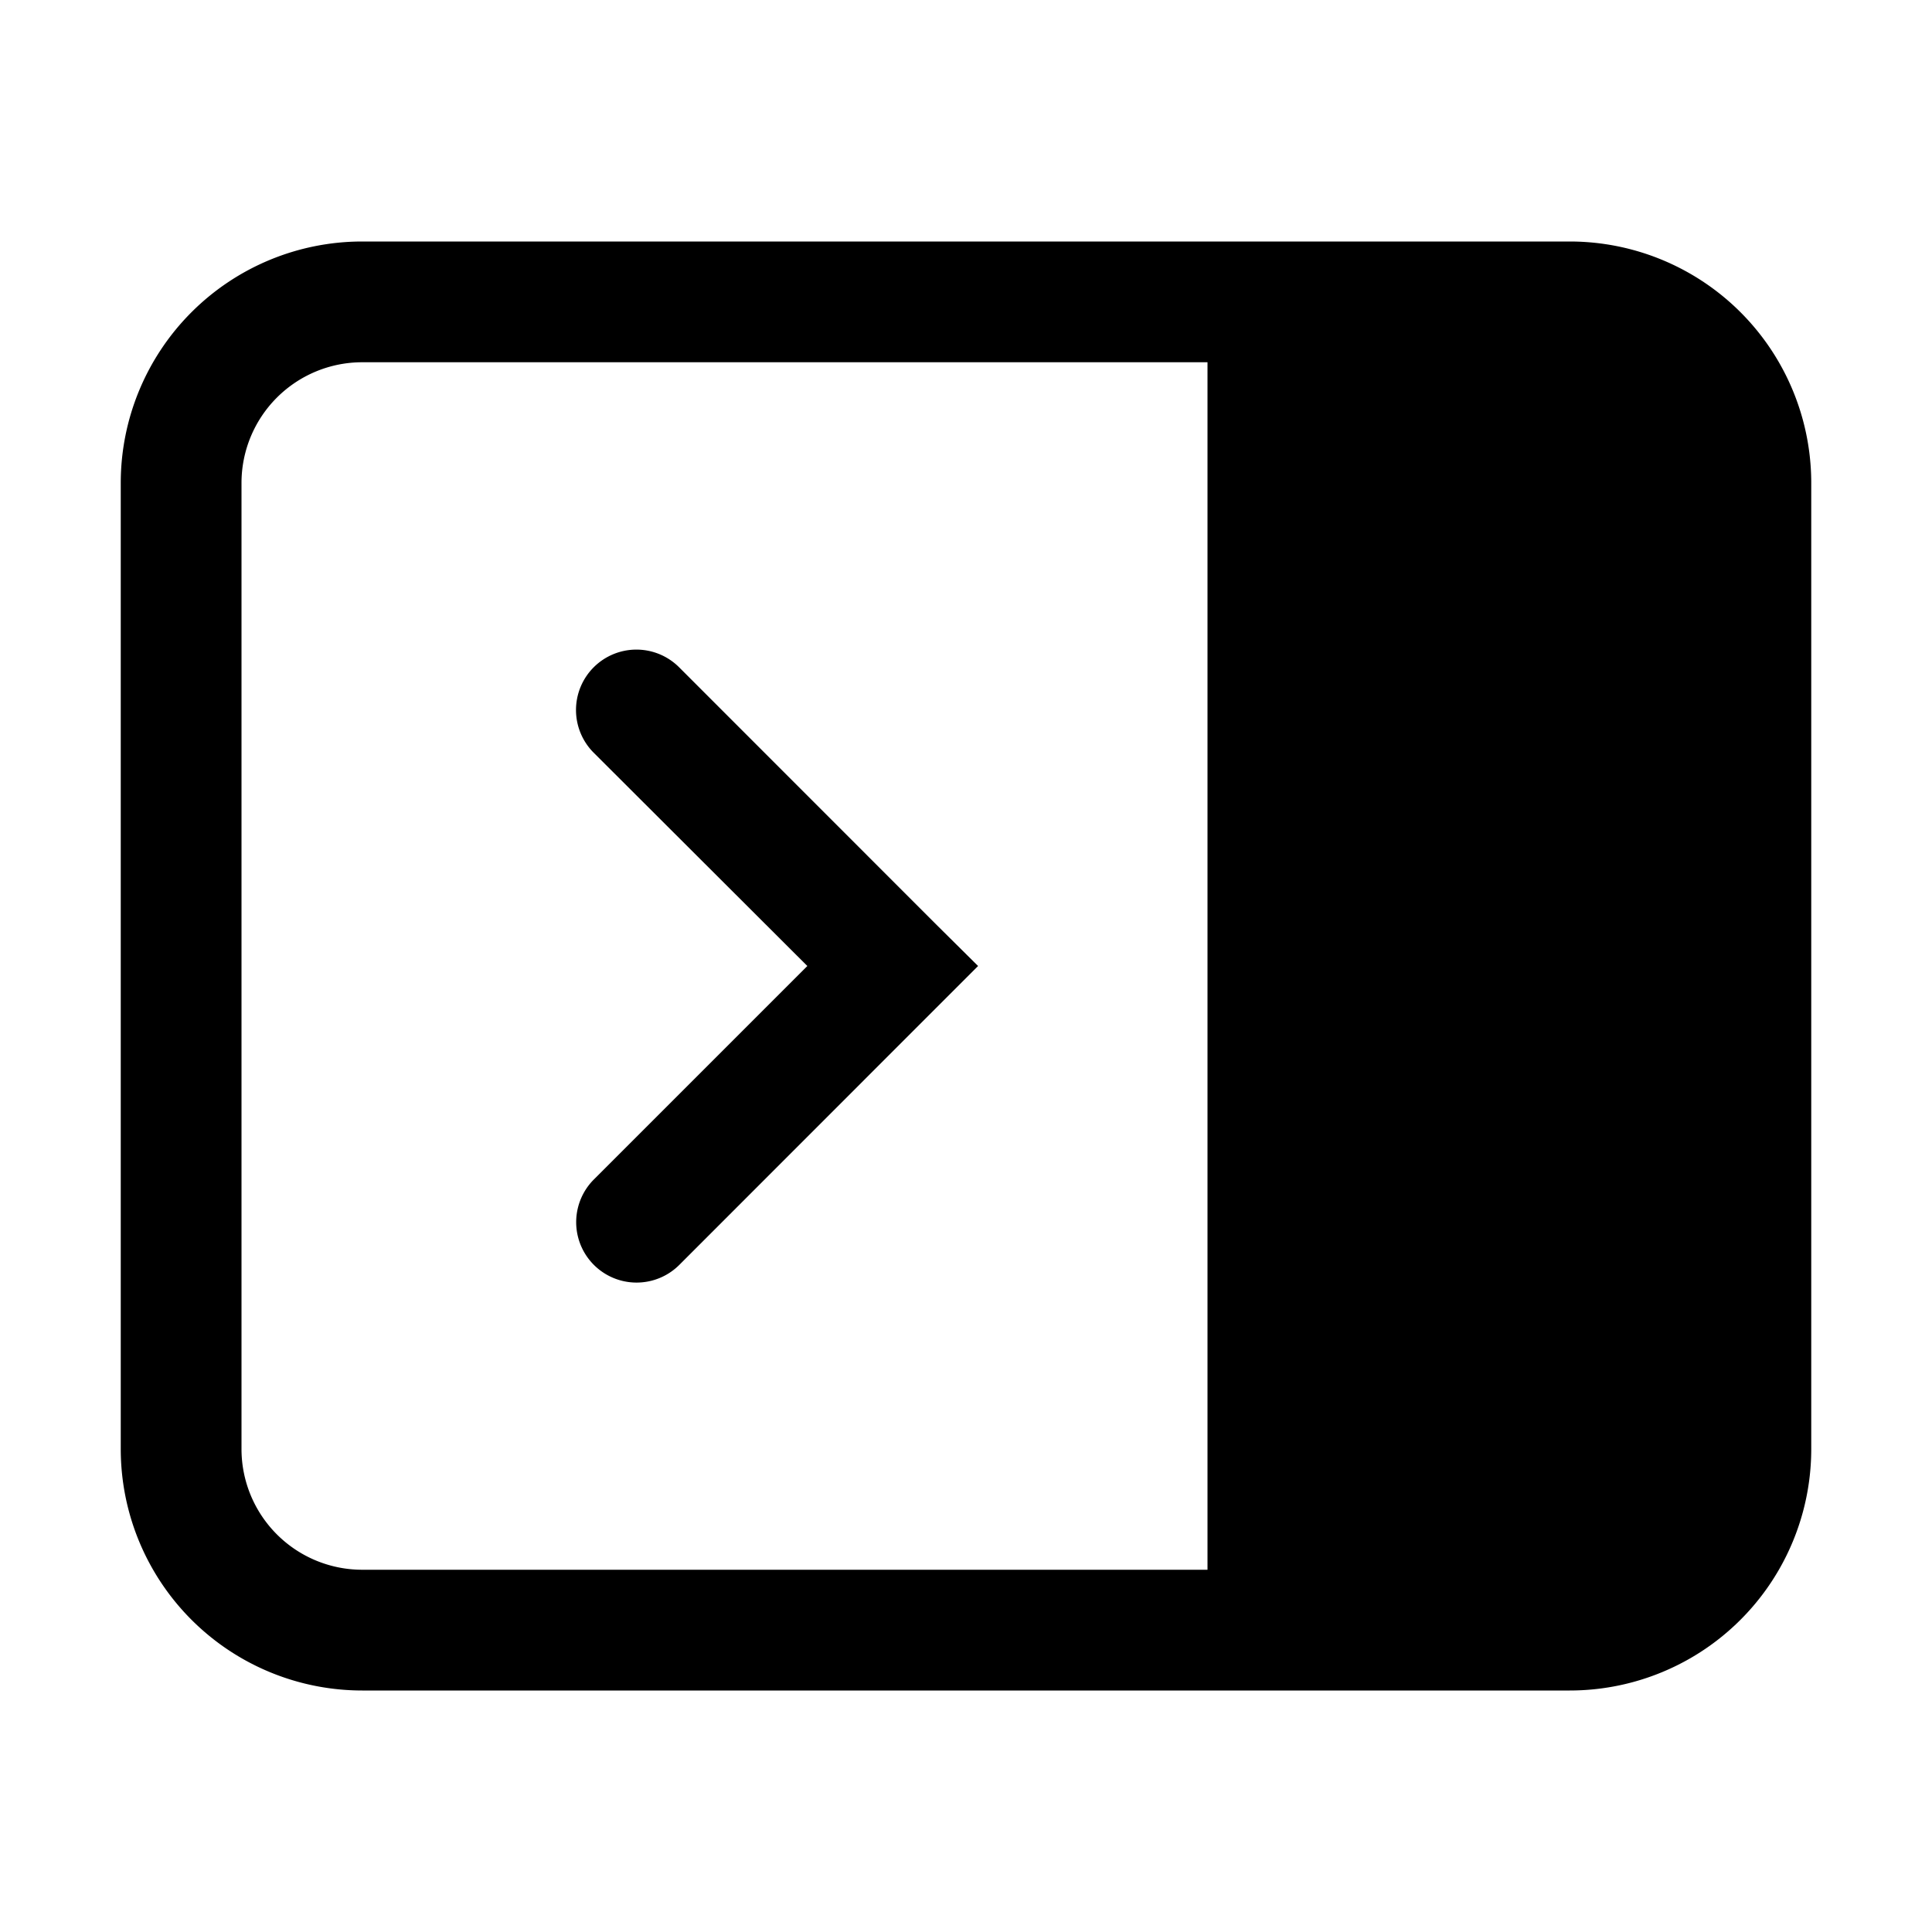 <svg xmlns="http://www.w3.org/2000/svg" width="16" height="16" viewBox="0 0 16 16"><path fill="currentColor" fill-rule="evenodd" d="M10 3H3a1 1 0 00-1 1v8a1 1 0 001 1h7zm5 1a2 2 0 00-2-2H3a2 2 0 00-2 2v8a2 2 0 002 2h10a2 2 0 002-2zM4.917 6.234a.5.5 0 11.707-.708l2.121 2.122L8.1 8l-.354.354-2.12 2.121a.5.5 0 11-.708-.707L6.686 8z" clip-rule="evenodd"/></svg>